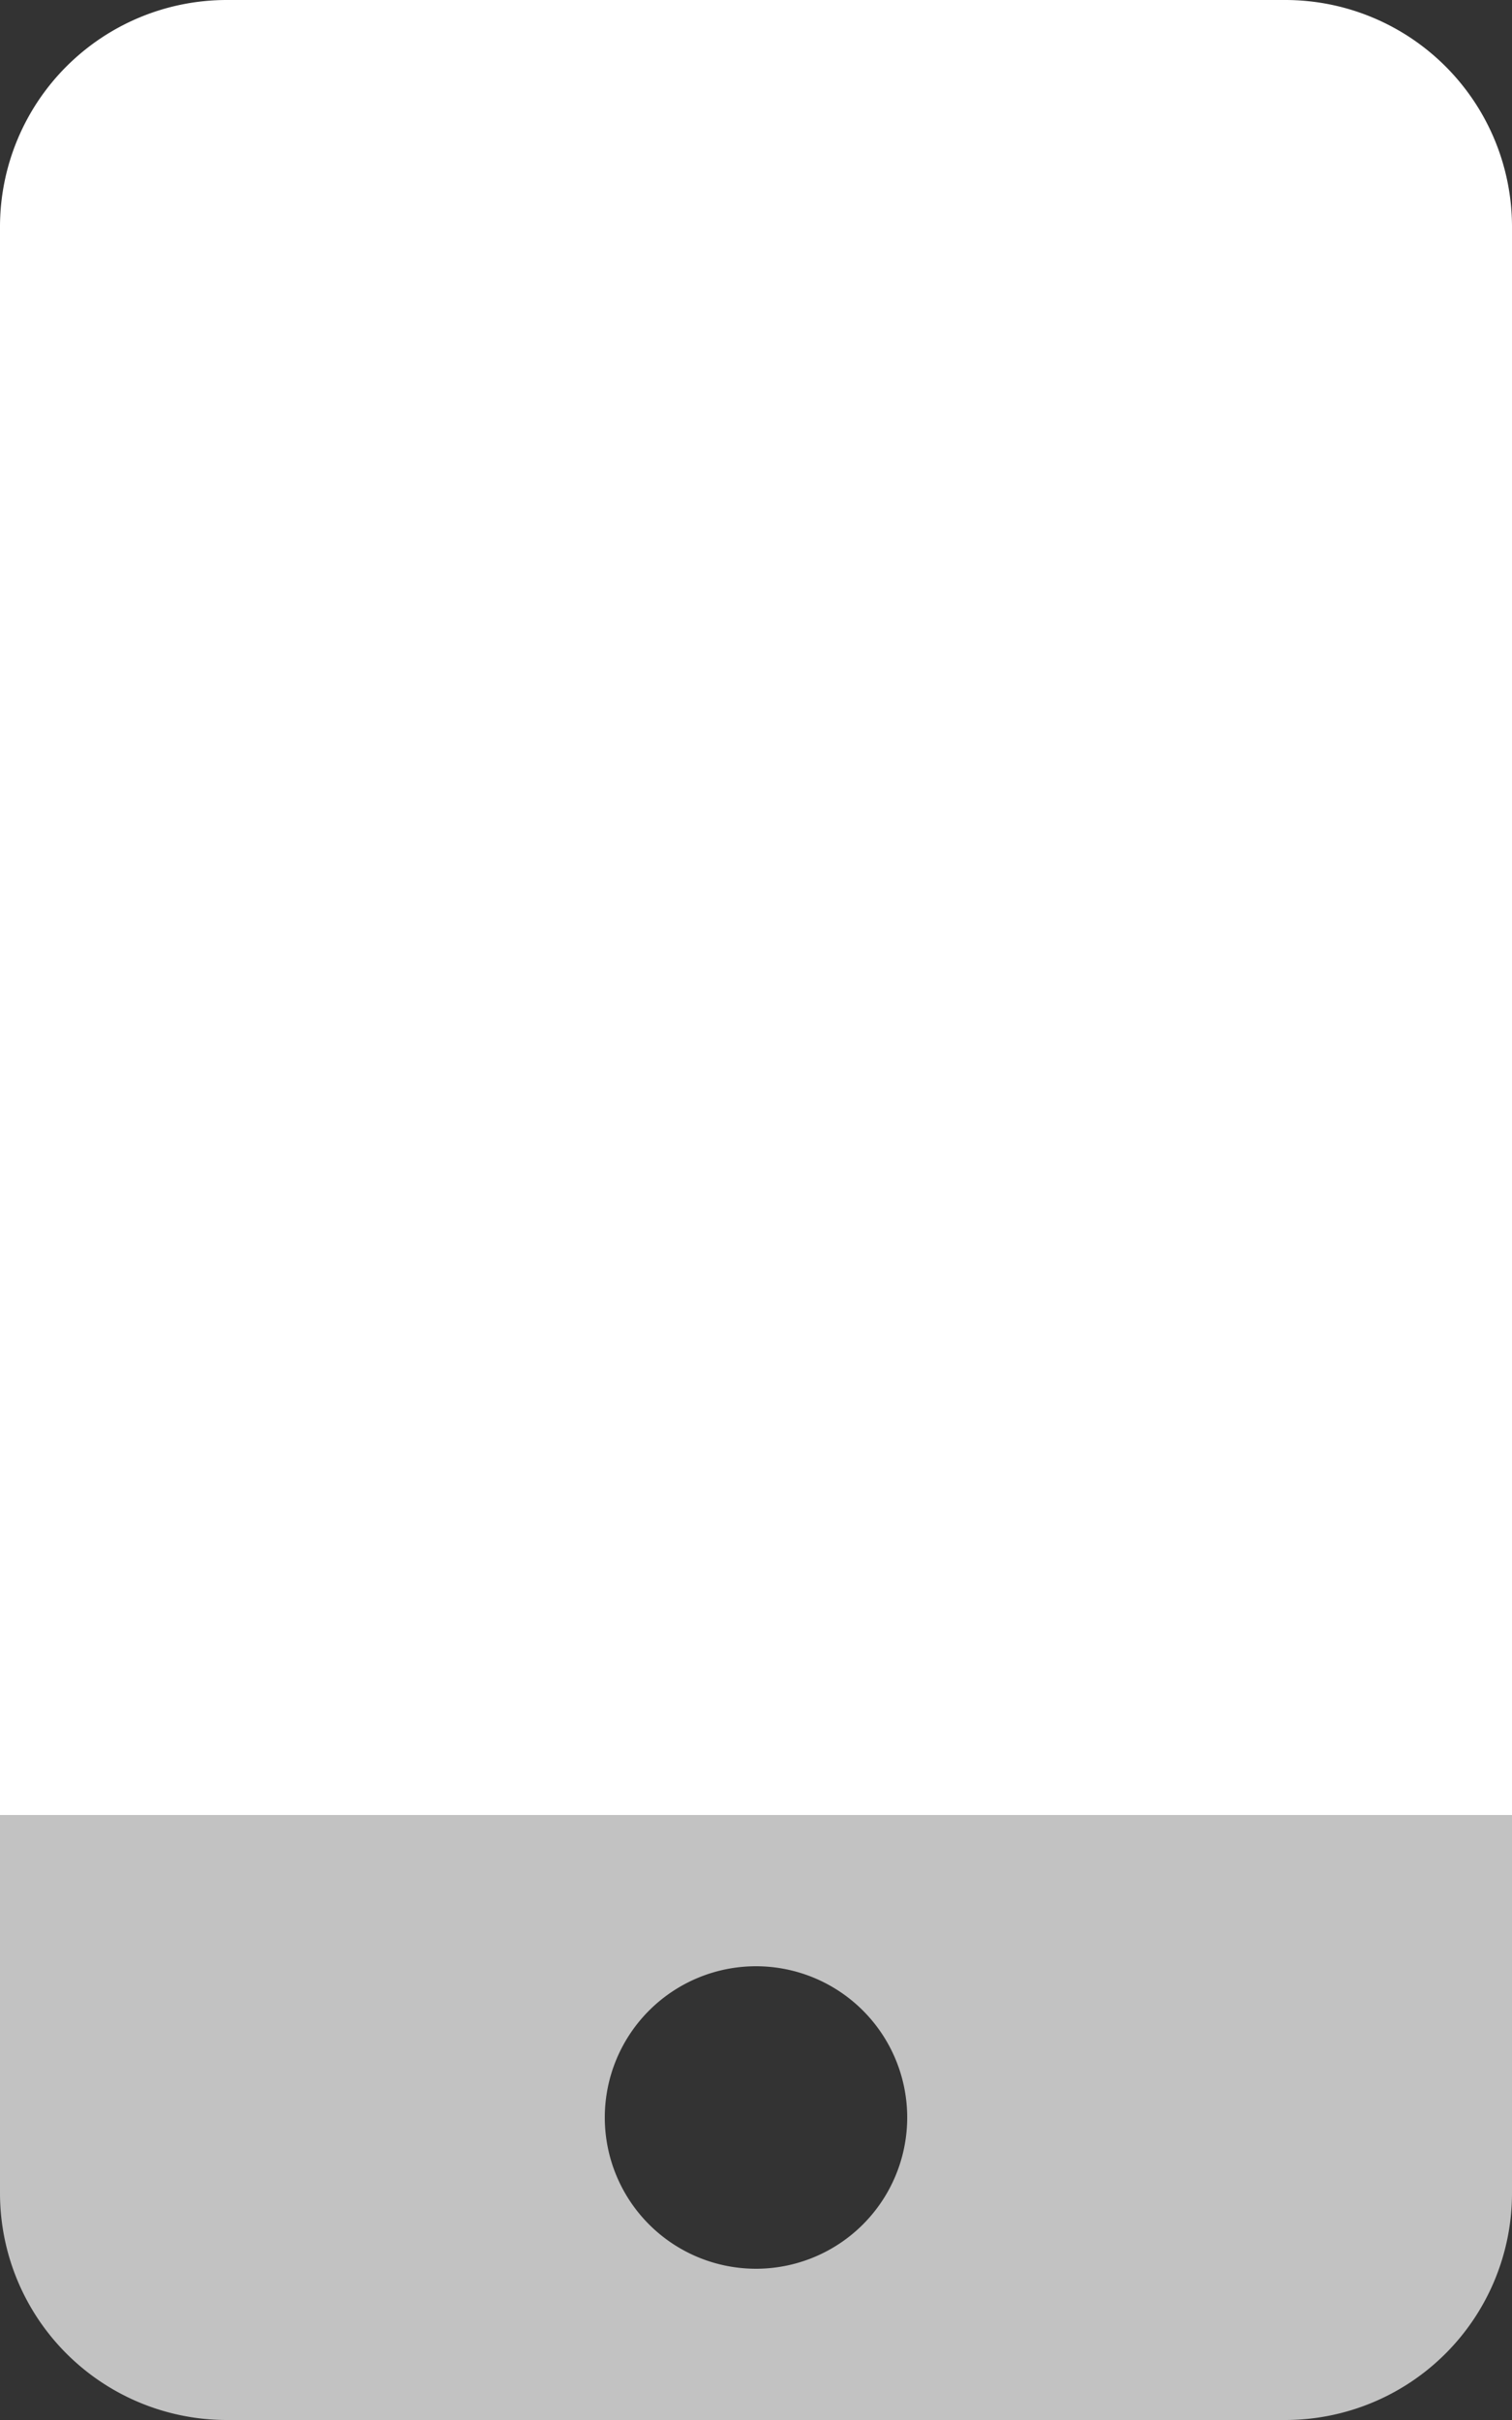 <svg aria-hidden="true" focusable="false" data-prefix="fad" data-icon="mobile" class="svg-inline--fa fa-mobile fa-w-10" role="img" xmlns="http://www.w3.org/2000/svg" viewBox="0 0 320 512"><rect x="0" y="0" width="320" height="512" fill="#333333" stroke="none"/><g class="fa-group"><path class="fa-secondary" fill="white" d="M0 384v80a48 48 0 0 0 48 48h224a48 48 0 0 0 48-48v-80zm160 96a32 32 0 1 1 32-32 32 32 0 0 1-32 32z" opacity="0.7"></path><path class="fa-primary" fill="white" d="M0 384V48A48 48 0 0 1 48 0h224a48 48 0 0 1 48 48v336z"></path></g></svg>